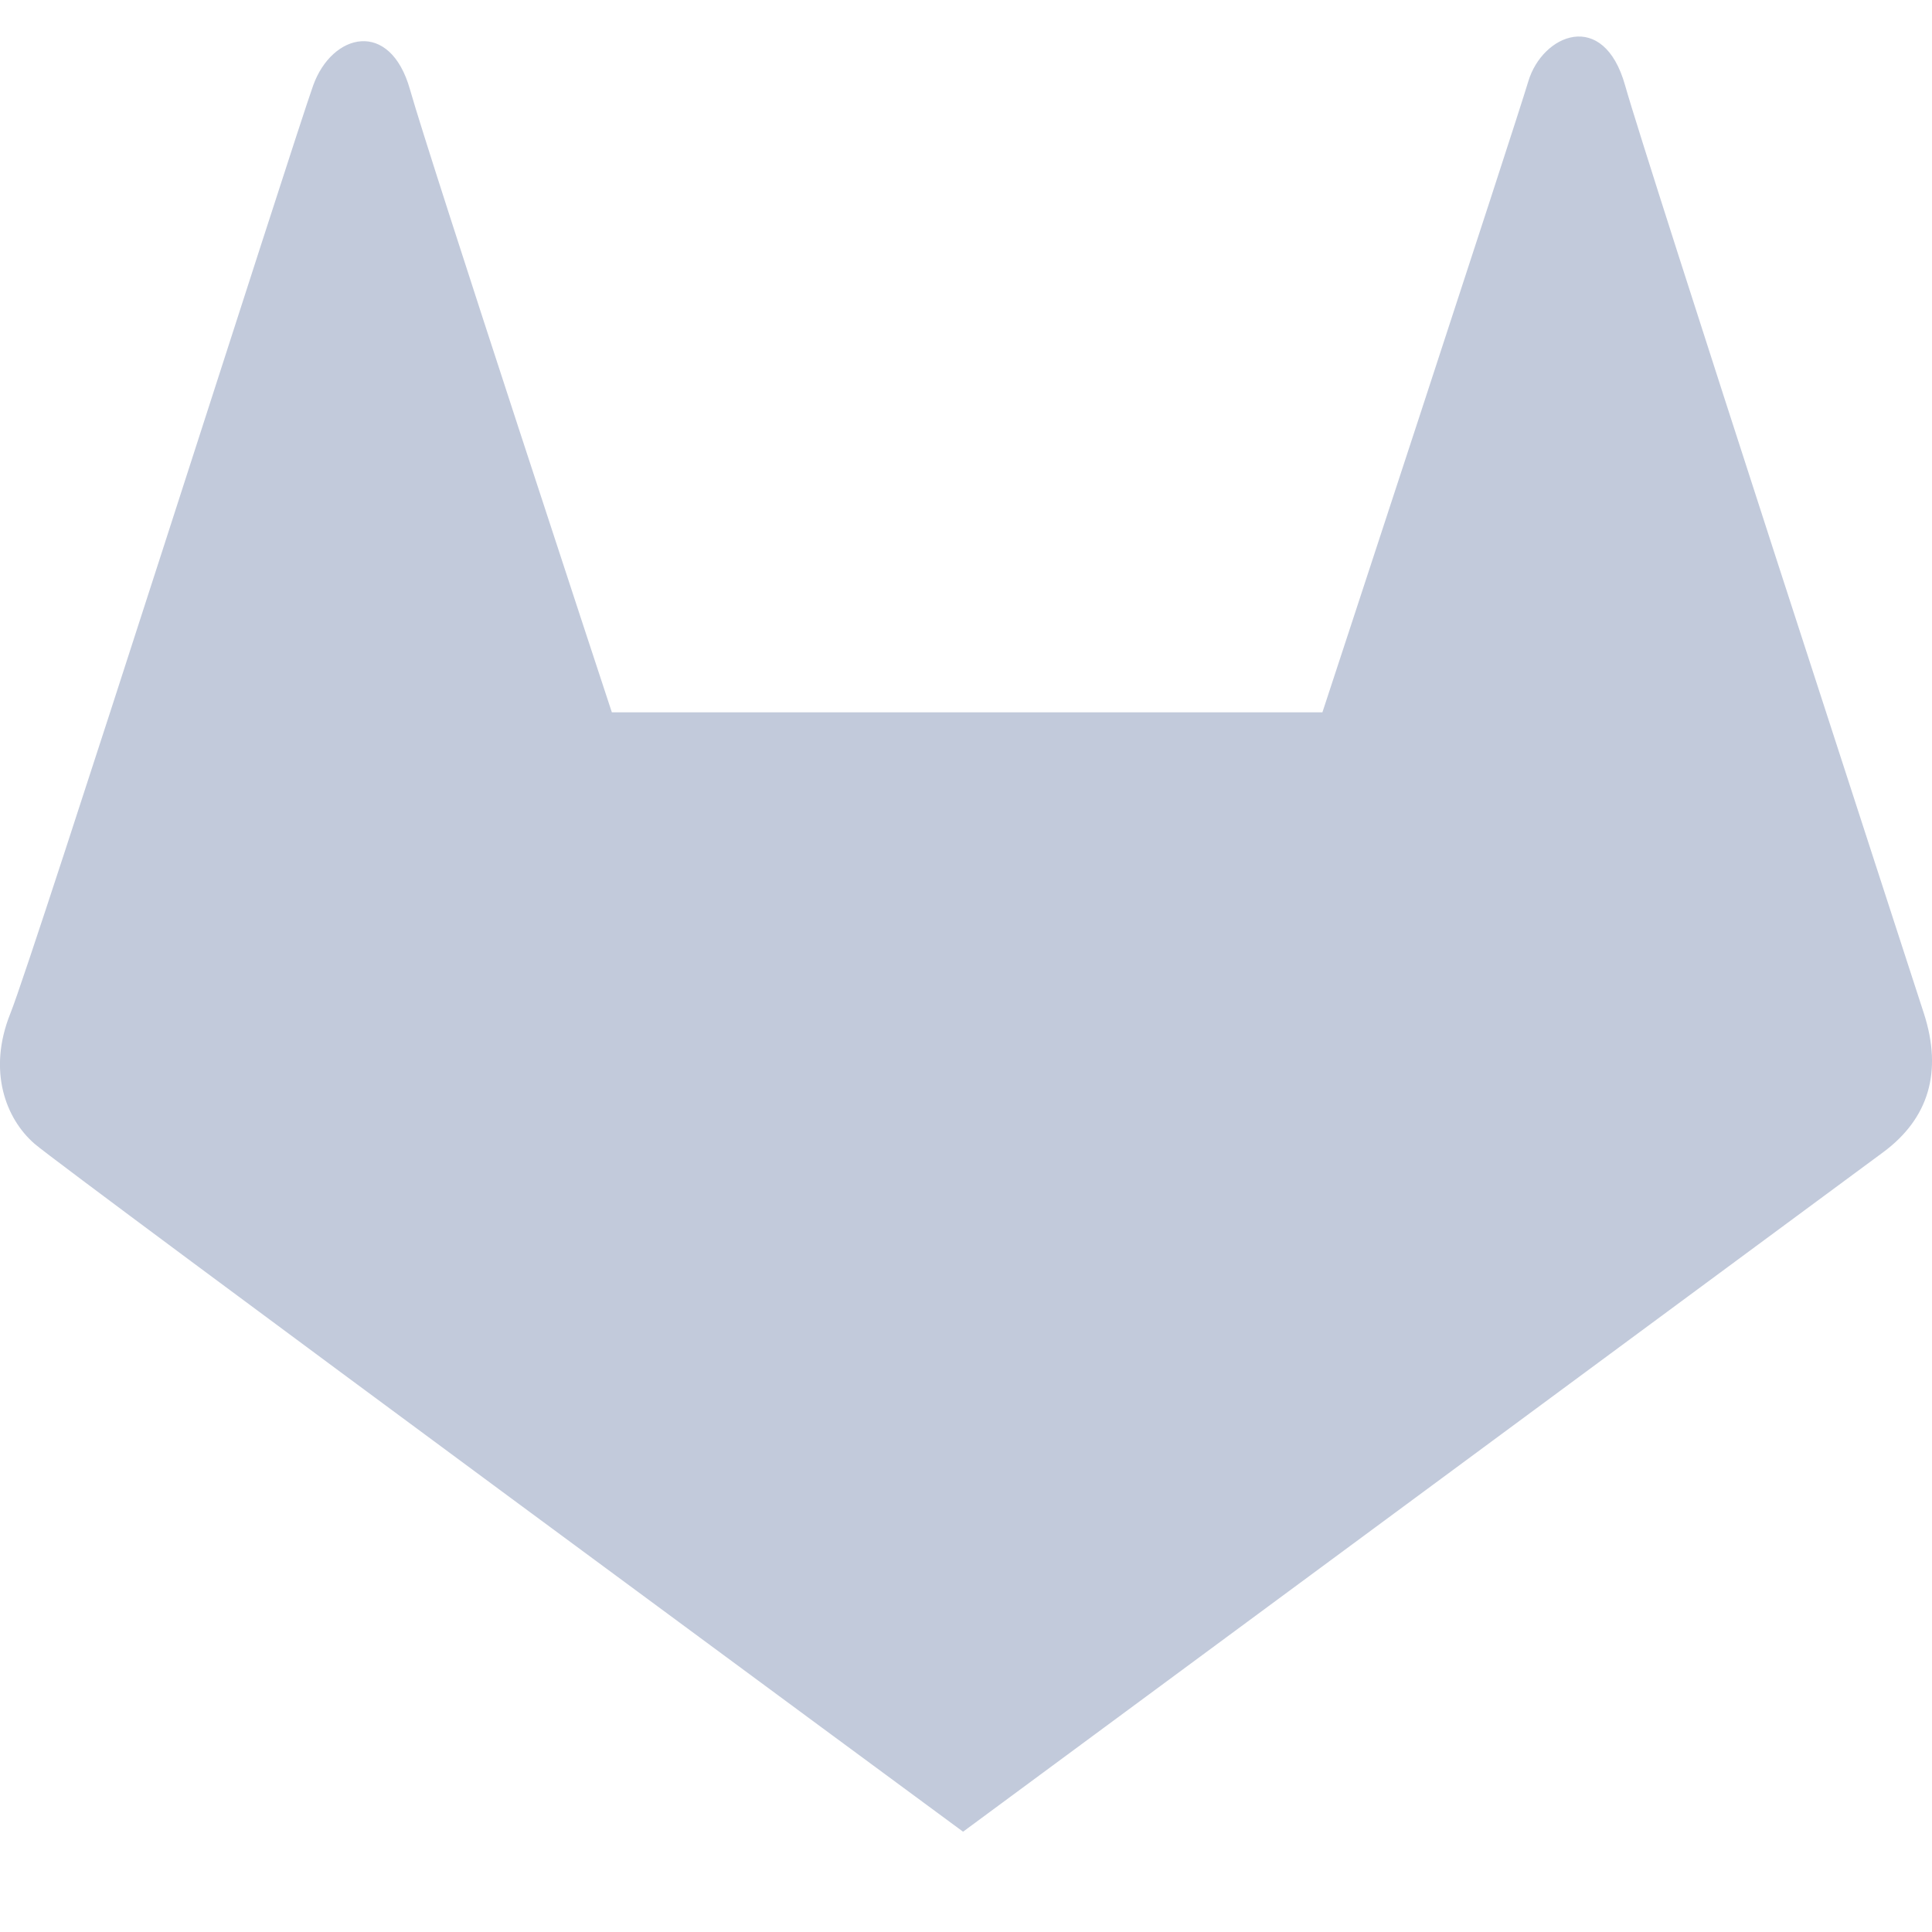 <svg xmlns="http://www.w3.org/2000/svg" viewBox="0 0 23 23"><path fill-rule="evenodd" fill="#C2CADB" d="M11.465 21.806S.754 13.914.412 13.617c-.343-.297-.563-.868-.289-1.551.275-.683 3.381-10.424 3.605-11.048.224-.625.915-.796 1.153.048.238.844 2.403 7.414 2.403 7.414h8.459s2.283-6.949 2.451-7.511c.168-.562.896-.868 1.153.049.257.916 3.333 10.353 3.557 11.048.224.695.055 1.249-.481 1.648-.536.398-10.958 8.092-10.958 8.092z"/></svg>
